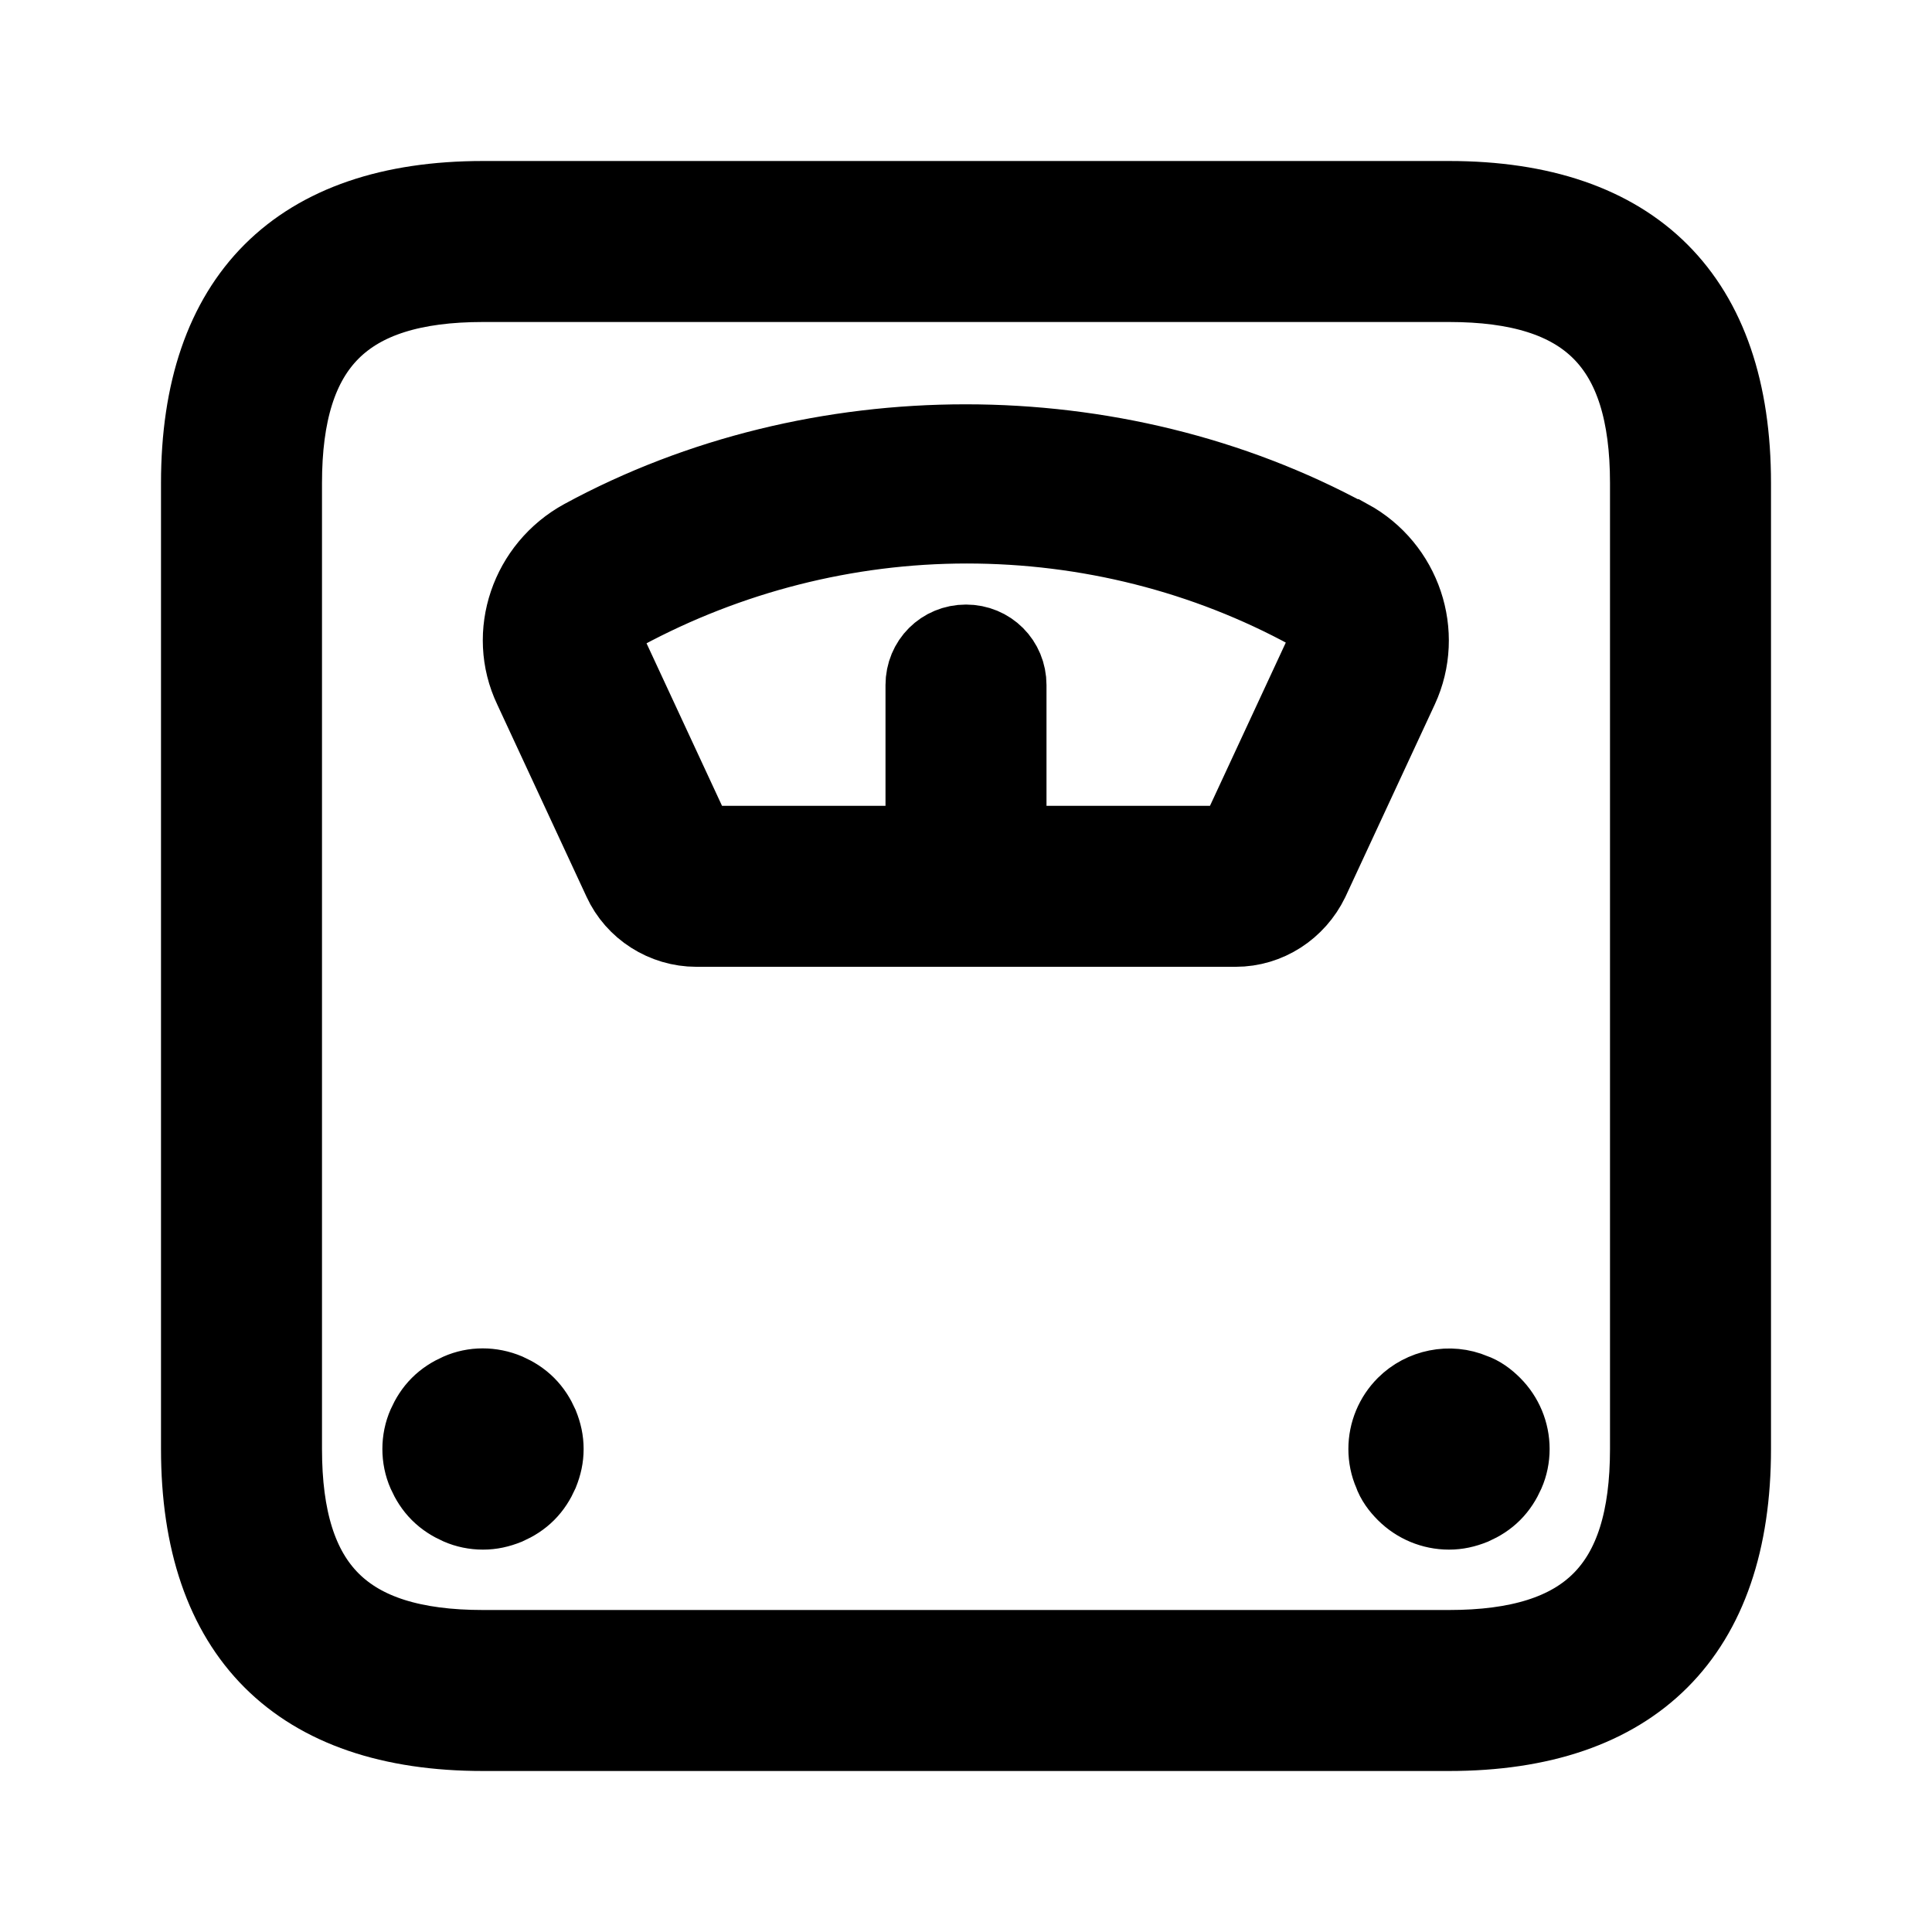 <svg viewBox="0 0 24 24" fill="currentColor" stroke="currentColor" xmlns="http://www.w3.org/2000/svg">
<path d="M18 2.5H6C3.71 2.5 2.5 3.71 2.5 6V18C2.5 20.29 3.71 21.5 6 21.5H18C20.29 21.5 21.5 20.29 21.5 18V6C21.5 3.71 20.29 2.5 18 2.5ZM20.5 18C20.5 19.73 19.73 20.5 18 20.5H6C4.27 20.5 3.5 19.73 3.5 18V6C3.5 4.27 4.27 3.5 6 3.5H18C19.73 3.5 20.5 4.27 20.5 6V18ZM6.69 17.71C6.73 17.81 6.75 17.9 6.75 18C6.75 18.1 6.73 18.19 6.69 18.29C6.65 18.38 6.6 18.46 6.53 18.53C6.46 18.6 6.38 18.65 6.29 18.69C6.19 18.73 6.1 18.75 6 18.75C5.9 18.75 5.8 18.73 5.71 18.69C5.62 18.65 5.54 18.6 5.47 18.53C5.4 18.46 5.35 18.38 5.31 18.29C5.27 18.2 5.25 18.1 5.25 18C5.25 17.9 5.27 17.8 5.31 17.71C5.35 17.62 5.4 17.54 5.47 17.47C5.54 17.4 5.62 17.35 5.71 17.31C5.89 17.23 6.1 17.23 6.29 17.31C6.38 17.35 6.46 17.4 6.53 17.47C6.6 17.54 6.65 17.62 6.69 17.71ZM18.53 17.47C18.67 17.61 18.75 17.8 18.75 18C18.75 18.1 18.73 18.2 18.69 18.29C18.65 18.38 18.6 18.46 18.53 18.53C18.46 18.6 18.38 18.65 18.29 18.69C18.19 18.73 18.1 18.75 18 18.75C17.8 18.75 17.61 18.67 17.47 18.53C17.4 18.46 17.34 18.38 17.31 18.29C17.27 18.2 17.25 18.1 17.25 18C17.25 17.8 17.33 17.61 17.47 17.47C17.68 17.26 18.01 17.19 18.29 17.31C18.38 17.34 18.46 17.4 18.53 17.47ZM16.74 6.7C13.85 5.13 10.14 5.13 7.25 6.7C6.59 7.06 6.31 7.87 6.63 8.54L7.74 10.93C7.9 11.28 8.26 11.51 8.65 11.51H15.35C15.74 11.51 16.09 11.28 16.26 10.93L17.37 8.54C17.68 7.87 17.41 7.06 16.75 6.7H16.74ZM16.46 8.12L15.35 10.51H12.5V8.51C12.5 8.23 12.28 8.01 12 8.01C11.72 8.01 11.5 8.23 11.5 8.51V10.51H8.65L7.54 8.12C7.45 7.92 7.54 7.69 7.74 7.58C9.04 6.88 10.51 6.5 12.01 6.5C13.51 6.5 14.98 6.87 16.28 7.58C16.48 7.69 16.57 7.92 16.48 8.12H16.46Z" />
</svg>
